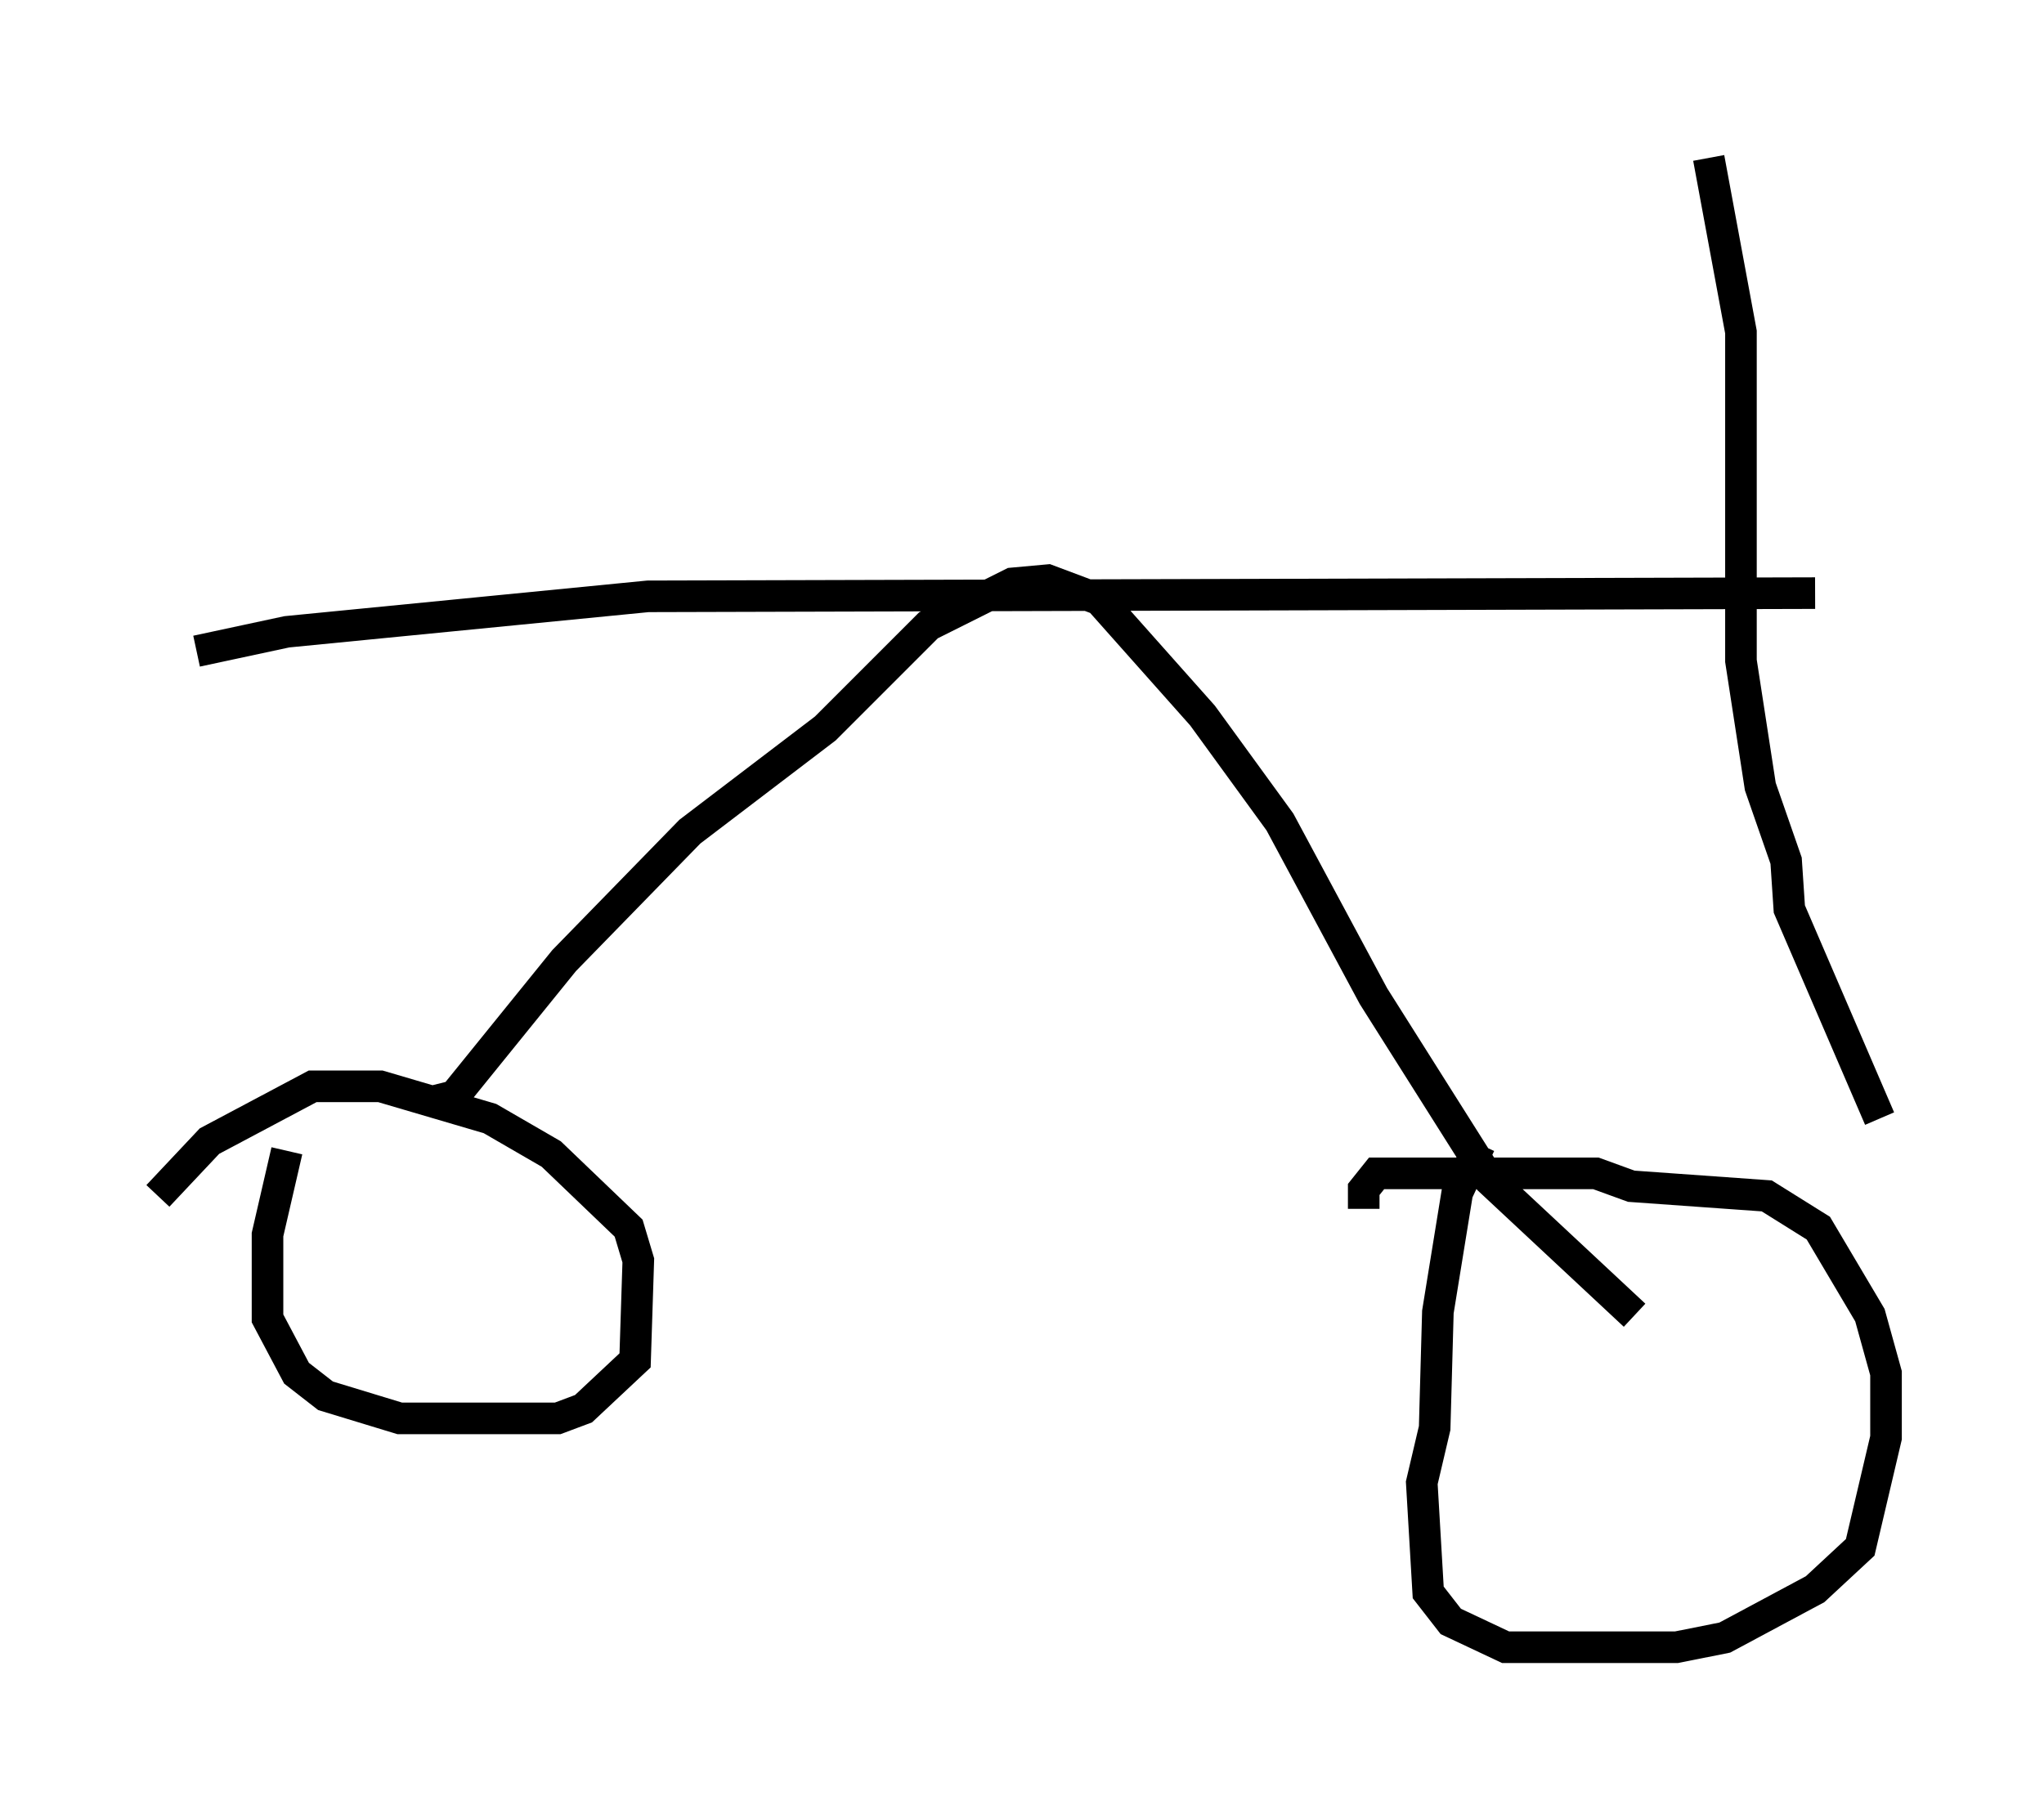 <?xml version="1.0" encoding="utf-8" ?>
<svg baseProfile="full" height="57.163" version="1.1" width="64.717" xmlns="http://www.w3.org/2000/svg" xmlns:ev="http://www.w3.org/2001/xml-events" xmlns:xlink="http://www.w3.org/1999/xlink"><defs /><rect fill="white" height="57.163" width="64.717" x="0" y="0" /><path d="M9.696, 35.523 m-0.613, 0.919 l-0.613, 2.654 0.0, 2.654 l0.919, 1.735 0.919, 0.715 l2.348, 0.715 5.002, 0.0 l0.817, -0.306 1.633, -1.531 l0.102, -3.165 -0.306, -1.021 l-2.45, -2.348 -1.94, -1.123 l-3.471, -1.021 -2.144, 0.0 l-3.267, 1.735 -1.633, 1.735 m41.855, -1.633 l-0.715, 1.531 -0.613, 3.777 l-0.102, 3.675 -0.408, 1.735 l0.204, 3.471 0.715, 0.919 l1.735, 0.817 5.41, 0.0 l1.531, -0.306 2.858, -1.531 l1.429, -1.327 0.817, -3.471 l0.0, -2.042 -0.51, -1.838 l-1.633, -2.756 -1.633, -1.021 l-4.288, -0.306 -1.123, -0.408 l-6.942, 0.0 -0.408, 0.51 l0.0, 0.613 m-29.604, -3.369 l0.817, -0.204 3.471, -4.288 l3.981, -4.083 4.288, -3.267 l3.267, -3.267 2.654, -1.327 l1.123, -0.102 1.633, 0.613 l3.267, 3.675 2.45, 3.369 l2.96, 5.513 3.675, 5.819 l4.594, 4.288 m-45.53, -21.029 l2.858, -0.613 11.433, -1.123 l36.955, -0.102 m-3.369, -13.781 l1.021, 5.513 0.0, 10.413 l0.613, 3.981 0.817, 2.348 l0.102, 1.531 2.858, 6.635 " fill="none" stroke="black" stroke-width="1" /></svg>